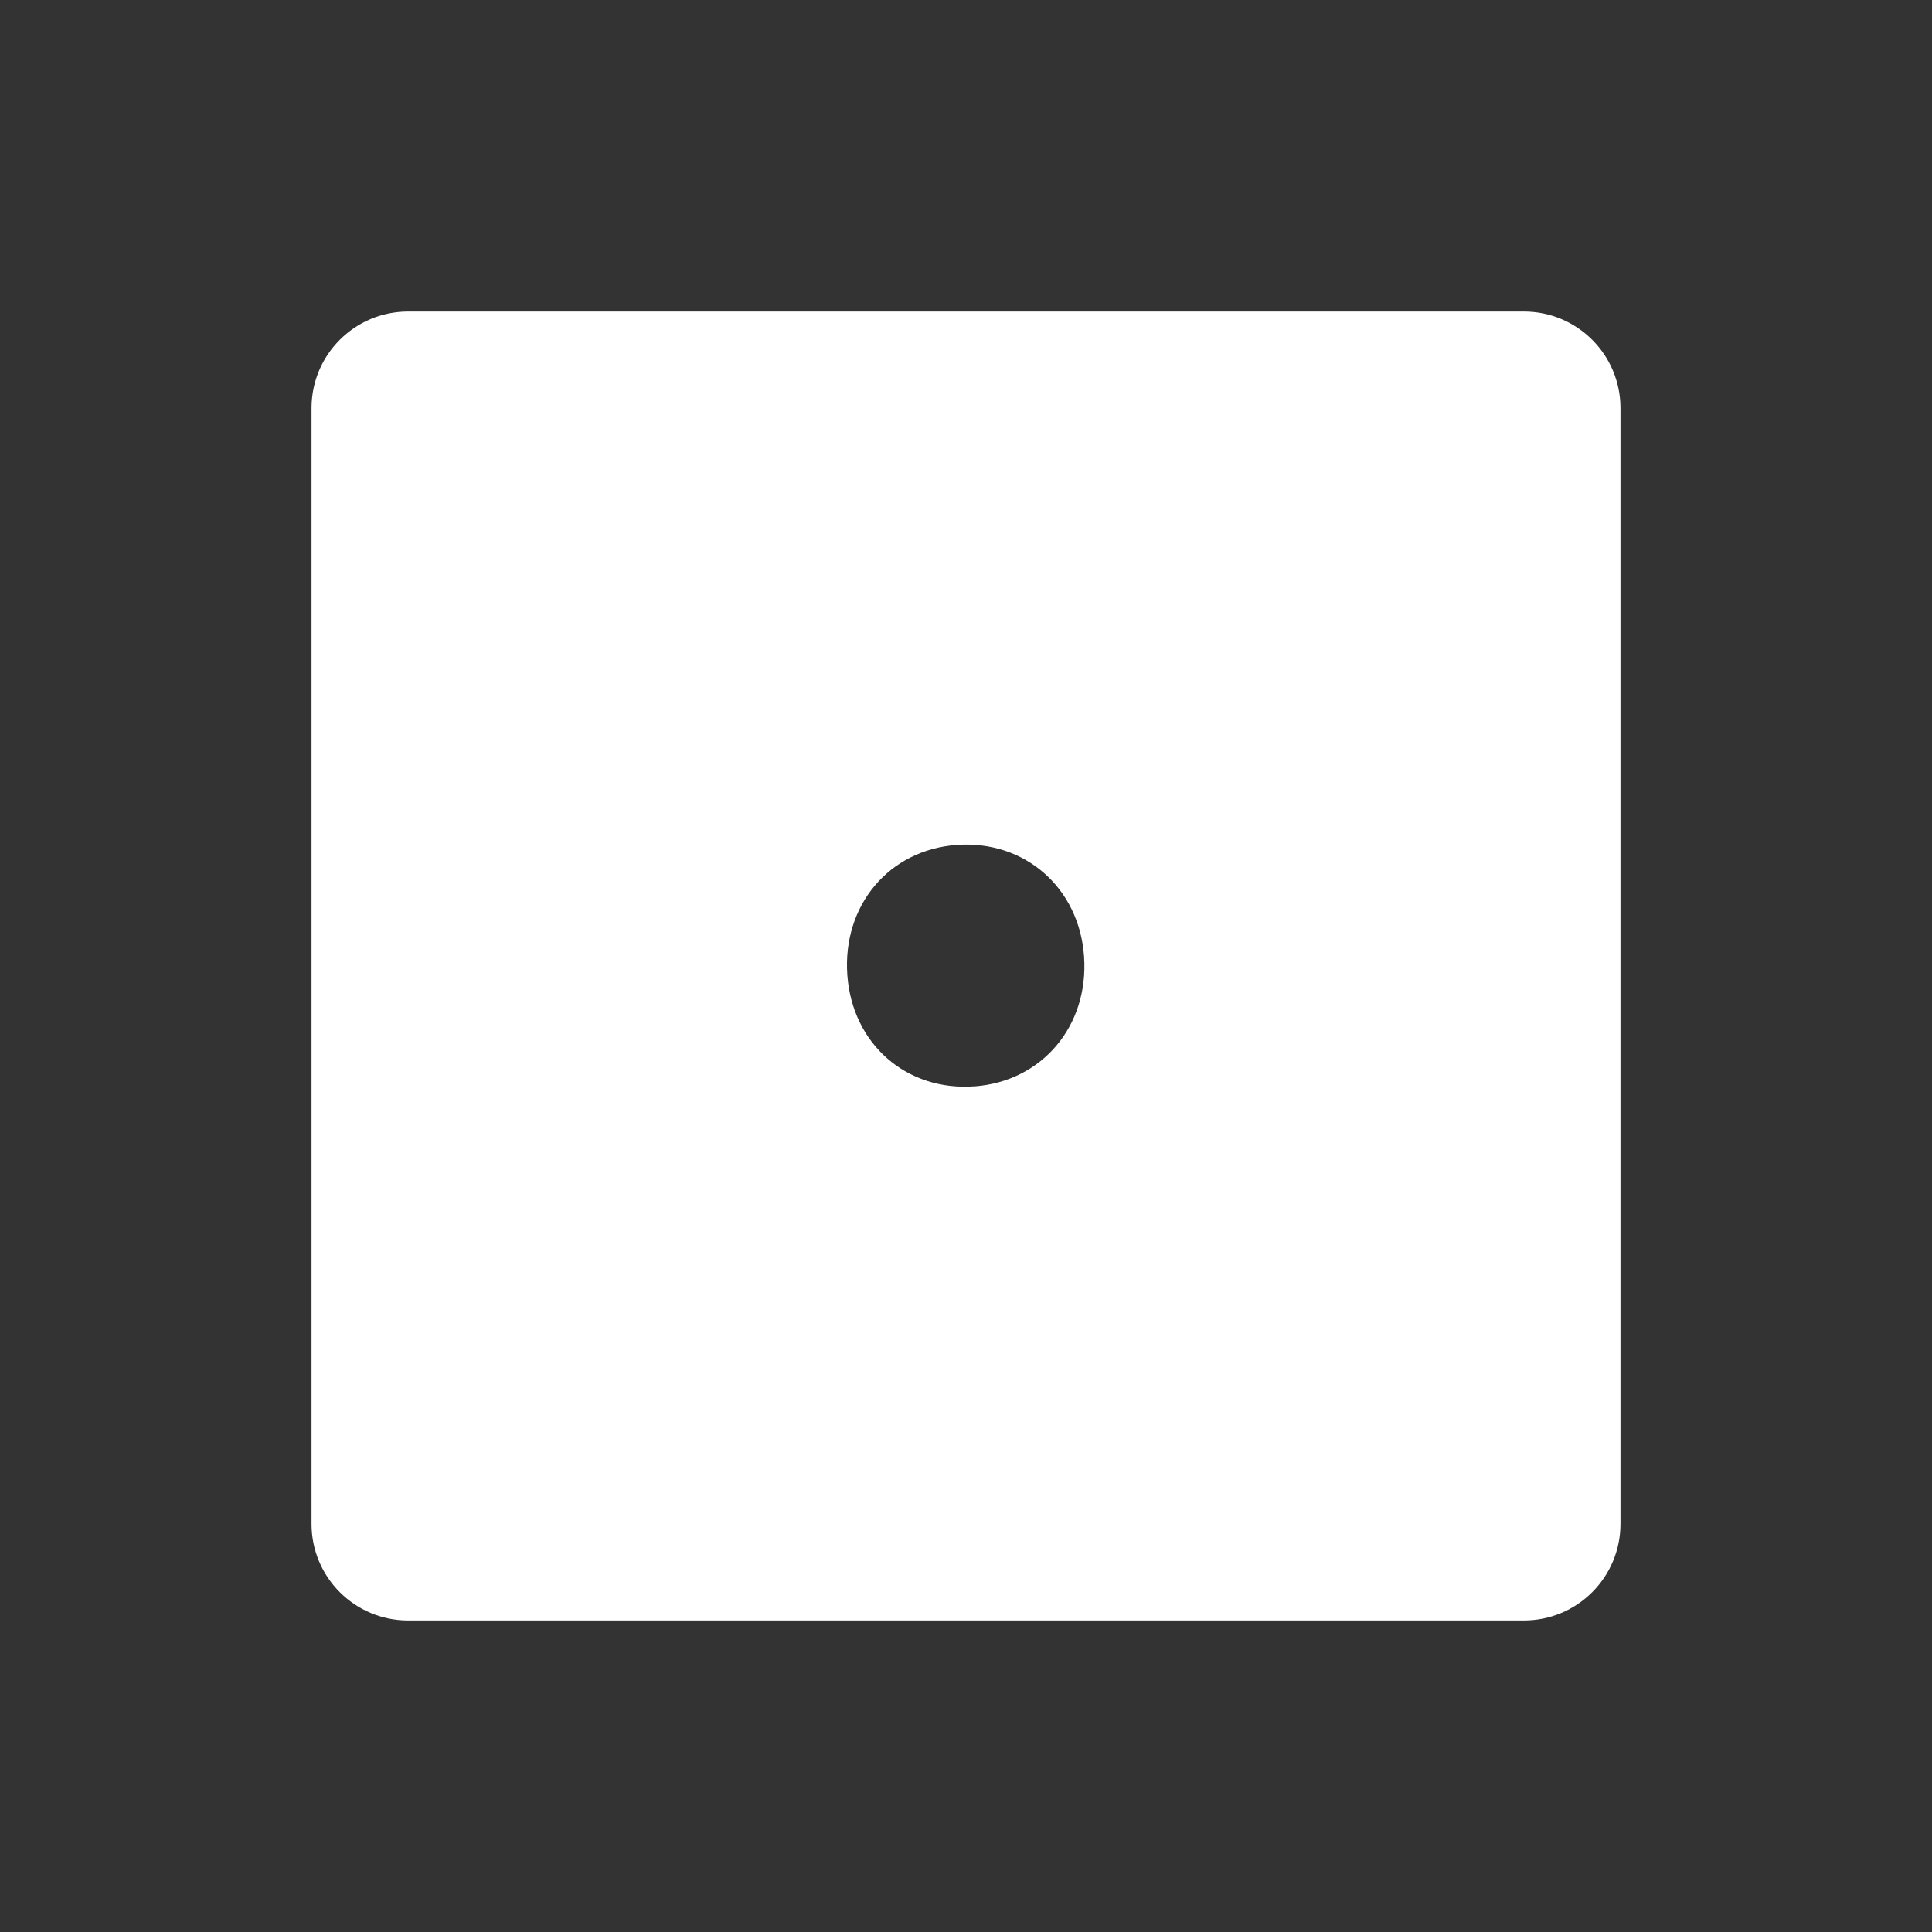 <?xml version="1.0" encoding="UTF-8"?><svg id="Dice_One" xmlns="http://www.w3.org/2000/svg" viewBox="0 0 400 400"><rect x="0" y="0" width="400" height="400" fill="#333333" stroke="none"/><defs><style>.cls-1{fill:#fff;}</style></defs><path class="cls-1" d="m315.5,64.5H84.5c-11.05,0-20,8.95-20,20v231c0,11.05,8.95,20,20,20h231c11.05,0,20-8.95,20-20V84.5c0-11.05-8.95-20-20-20Zm-113.71,160.41c-14.11,1.06-25.35-8.77-26.36-23.06-1.02-14.41,8.62-25.88,22.61-26.91,14.1-1.04,25.4,8.84,26.4,23.07,1.01,14.37-8.66,25.86-22.64,26.91Z"/></svg>